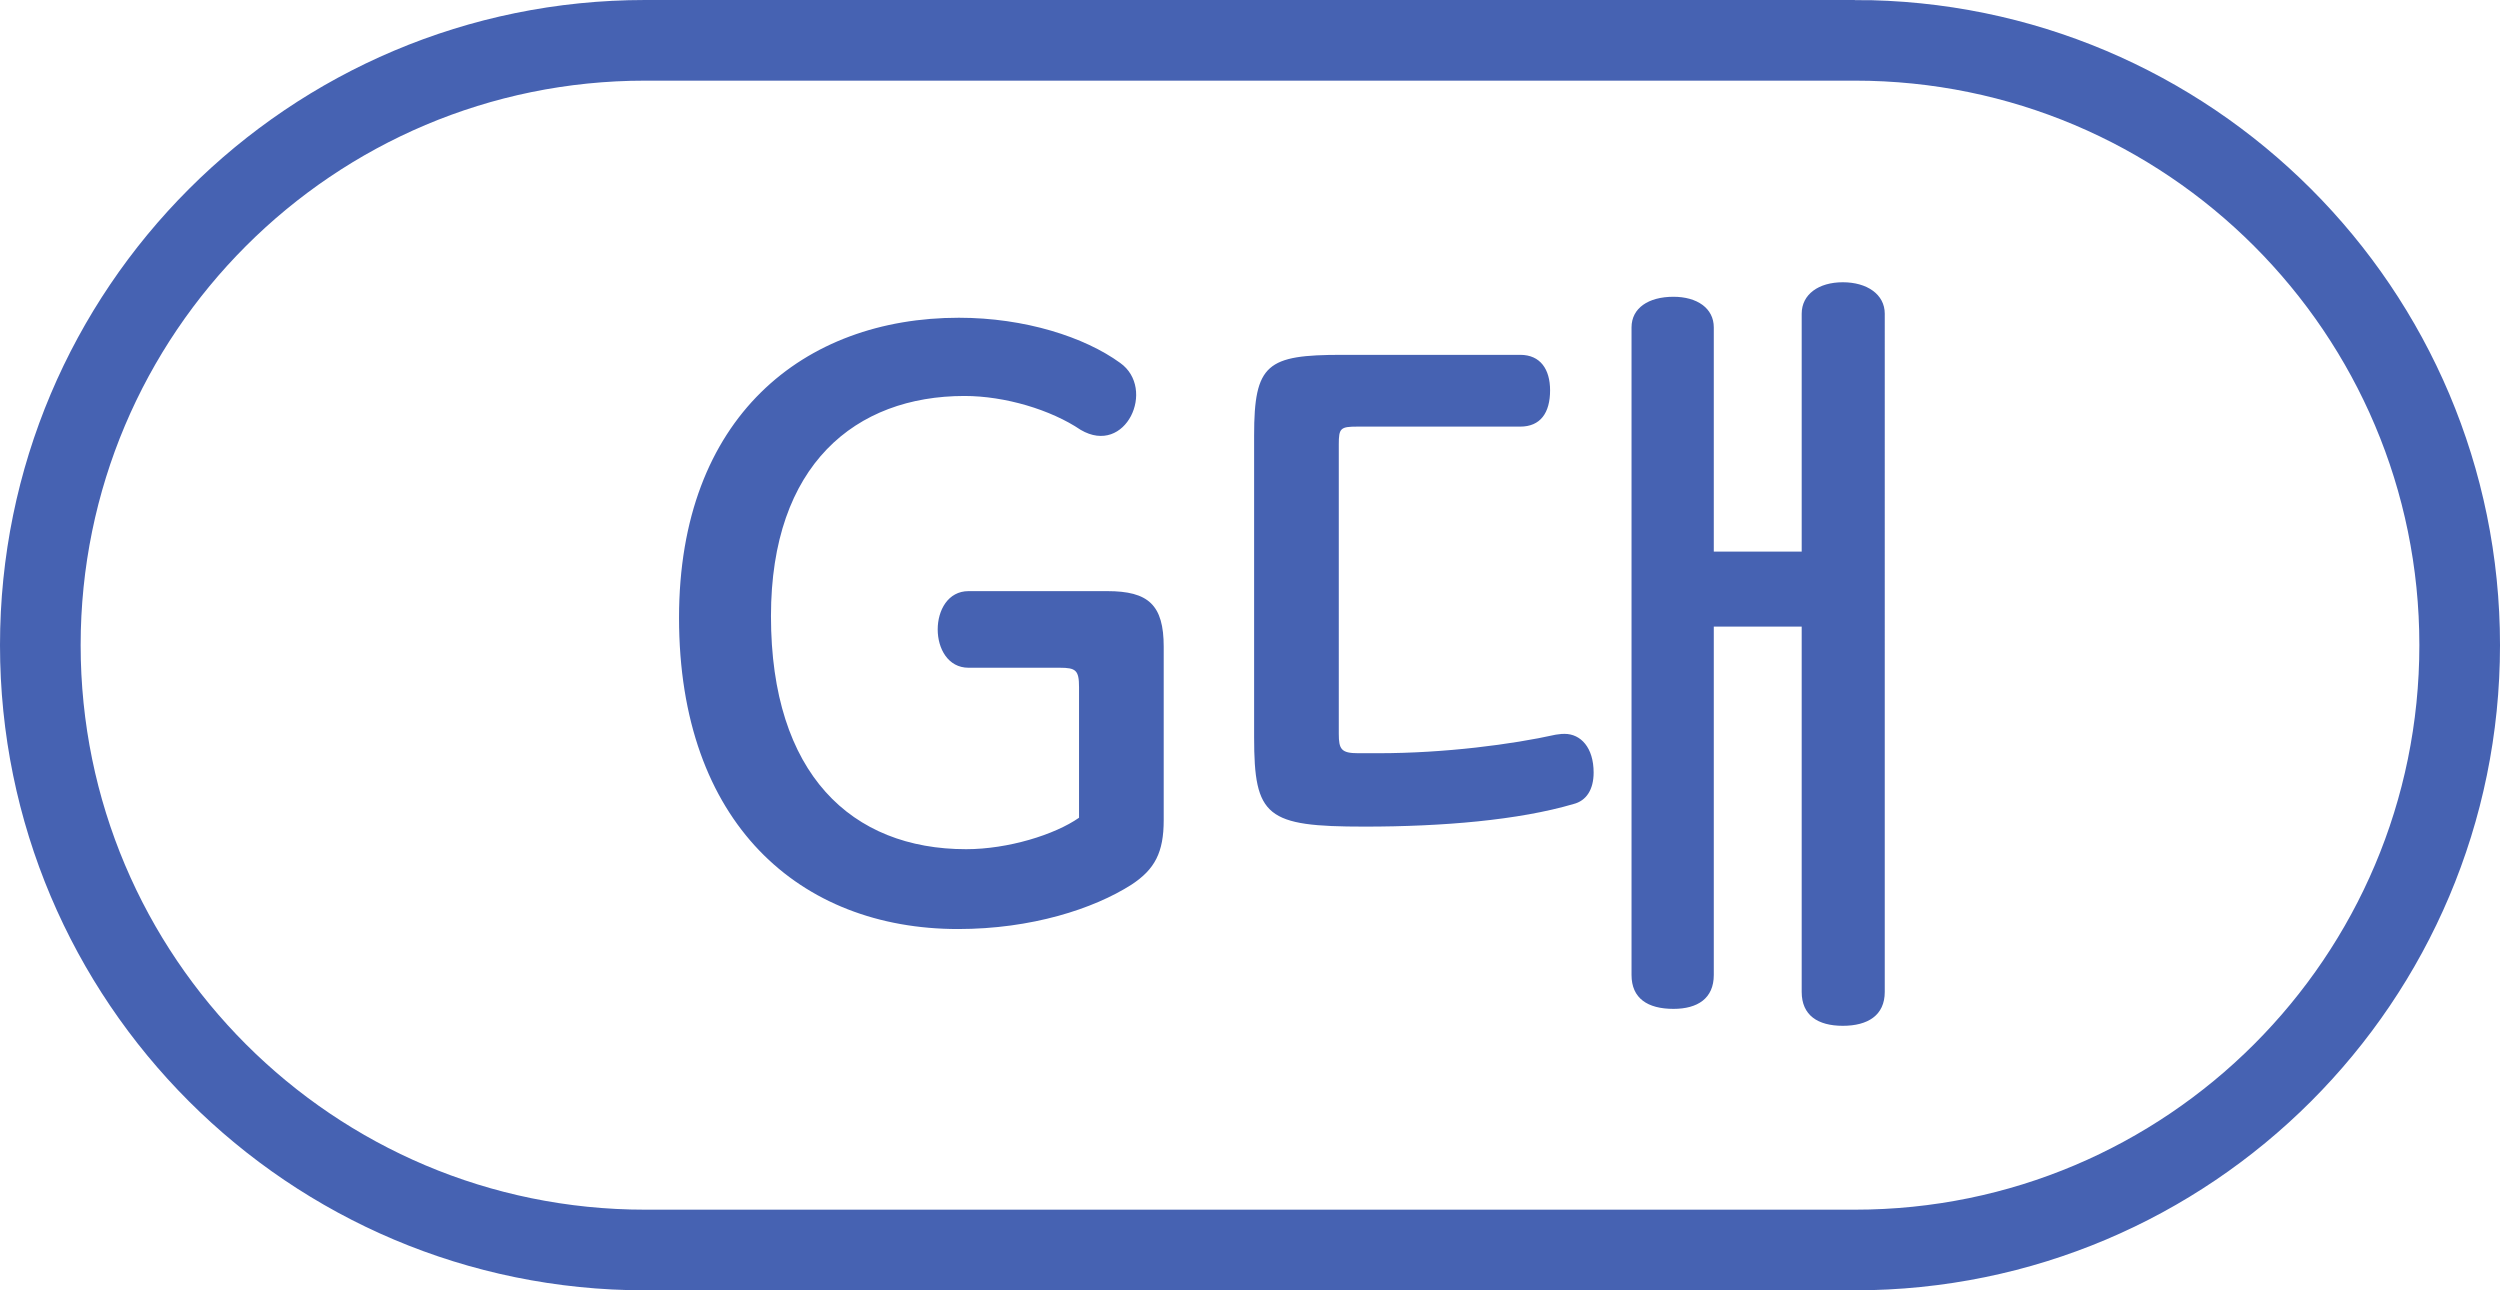 <svg xmlns="http://www.w3.org/2000/svg" width="31" height="16" fill="none" viewBox="0 0 31 16">
    <path stroke="#4662B2" d="M23 .5H8C3.858.5.5 3.858.5 8c0 4.142 3.358 7.5 7.5 7.5h15c4.142 0 7.5-3.358 7.5-7.5 0-4.142-3.358-7.5-7.5-7.5z"/>
    <path fill="#4662B2" d="M14.43 8.02c0-.52-.19-.69-.7-.69h-1.72c-.51 0-.51.95 0 .95h1.13c.2 0 .24.03.24.24v1.62c-.3.21-.88.39-1.4.39-1.42 0-2.42-.93-2.42-2.89 0-1.88 1.05-2.73 2.4-2.73.5 0 1.07.17 1.44.42.56.33.94-.51.49-.83-.44-.32-1.18-.56-2-.56-1.92 0-3.47 1.23-3.47 3.72 0 2.55 1.5 3.86 3.46 3.86.91 0 1.68-.25 2.15-.55.29-.19.4-.4.4-.8V8.02zm7.911-1.18h-1.09V4.06c0-.24-.21-.38-.5-.38-.31 0-.52.14-.52.38v8.03c0 .29.2.42.52.42.3 0 .5-.13.5-.42V7.77h1.09v4.53c0 .29.2.42.51.42s.52-.13.52-.42V3.89c0-.24-.22-.39-.52-.39-.3 0-.51.15-.51.39v2.95zm-3.49-1.55c.25 0 .37-.17.37-.45 0-.26-.12-.44-.37-.44h-2.21c-.93 0-1.09.11-1.09 1v3.74c0 .99.15 1.11 1.37 1.11.97 0 1.91-.08 2.59-.28.16-.04.25-.18.25-.39 0-.31-.16-.48-.36-.48-.02 0-.05 0-.11.01-.54.12-1.37.23-2.2.23h-.25c-.21 0-.24-.05-.24-.24V5.51c0-.2.02-.22.23-.22h2.02z"/>
</svg>
